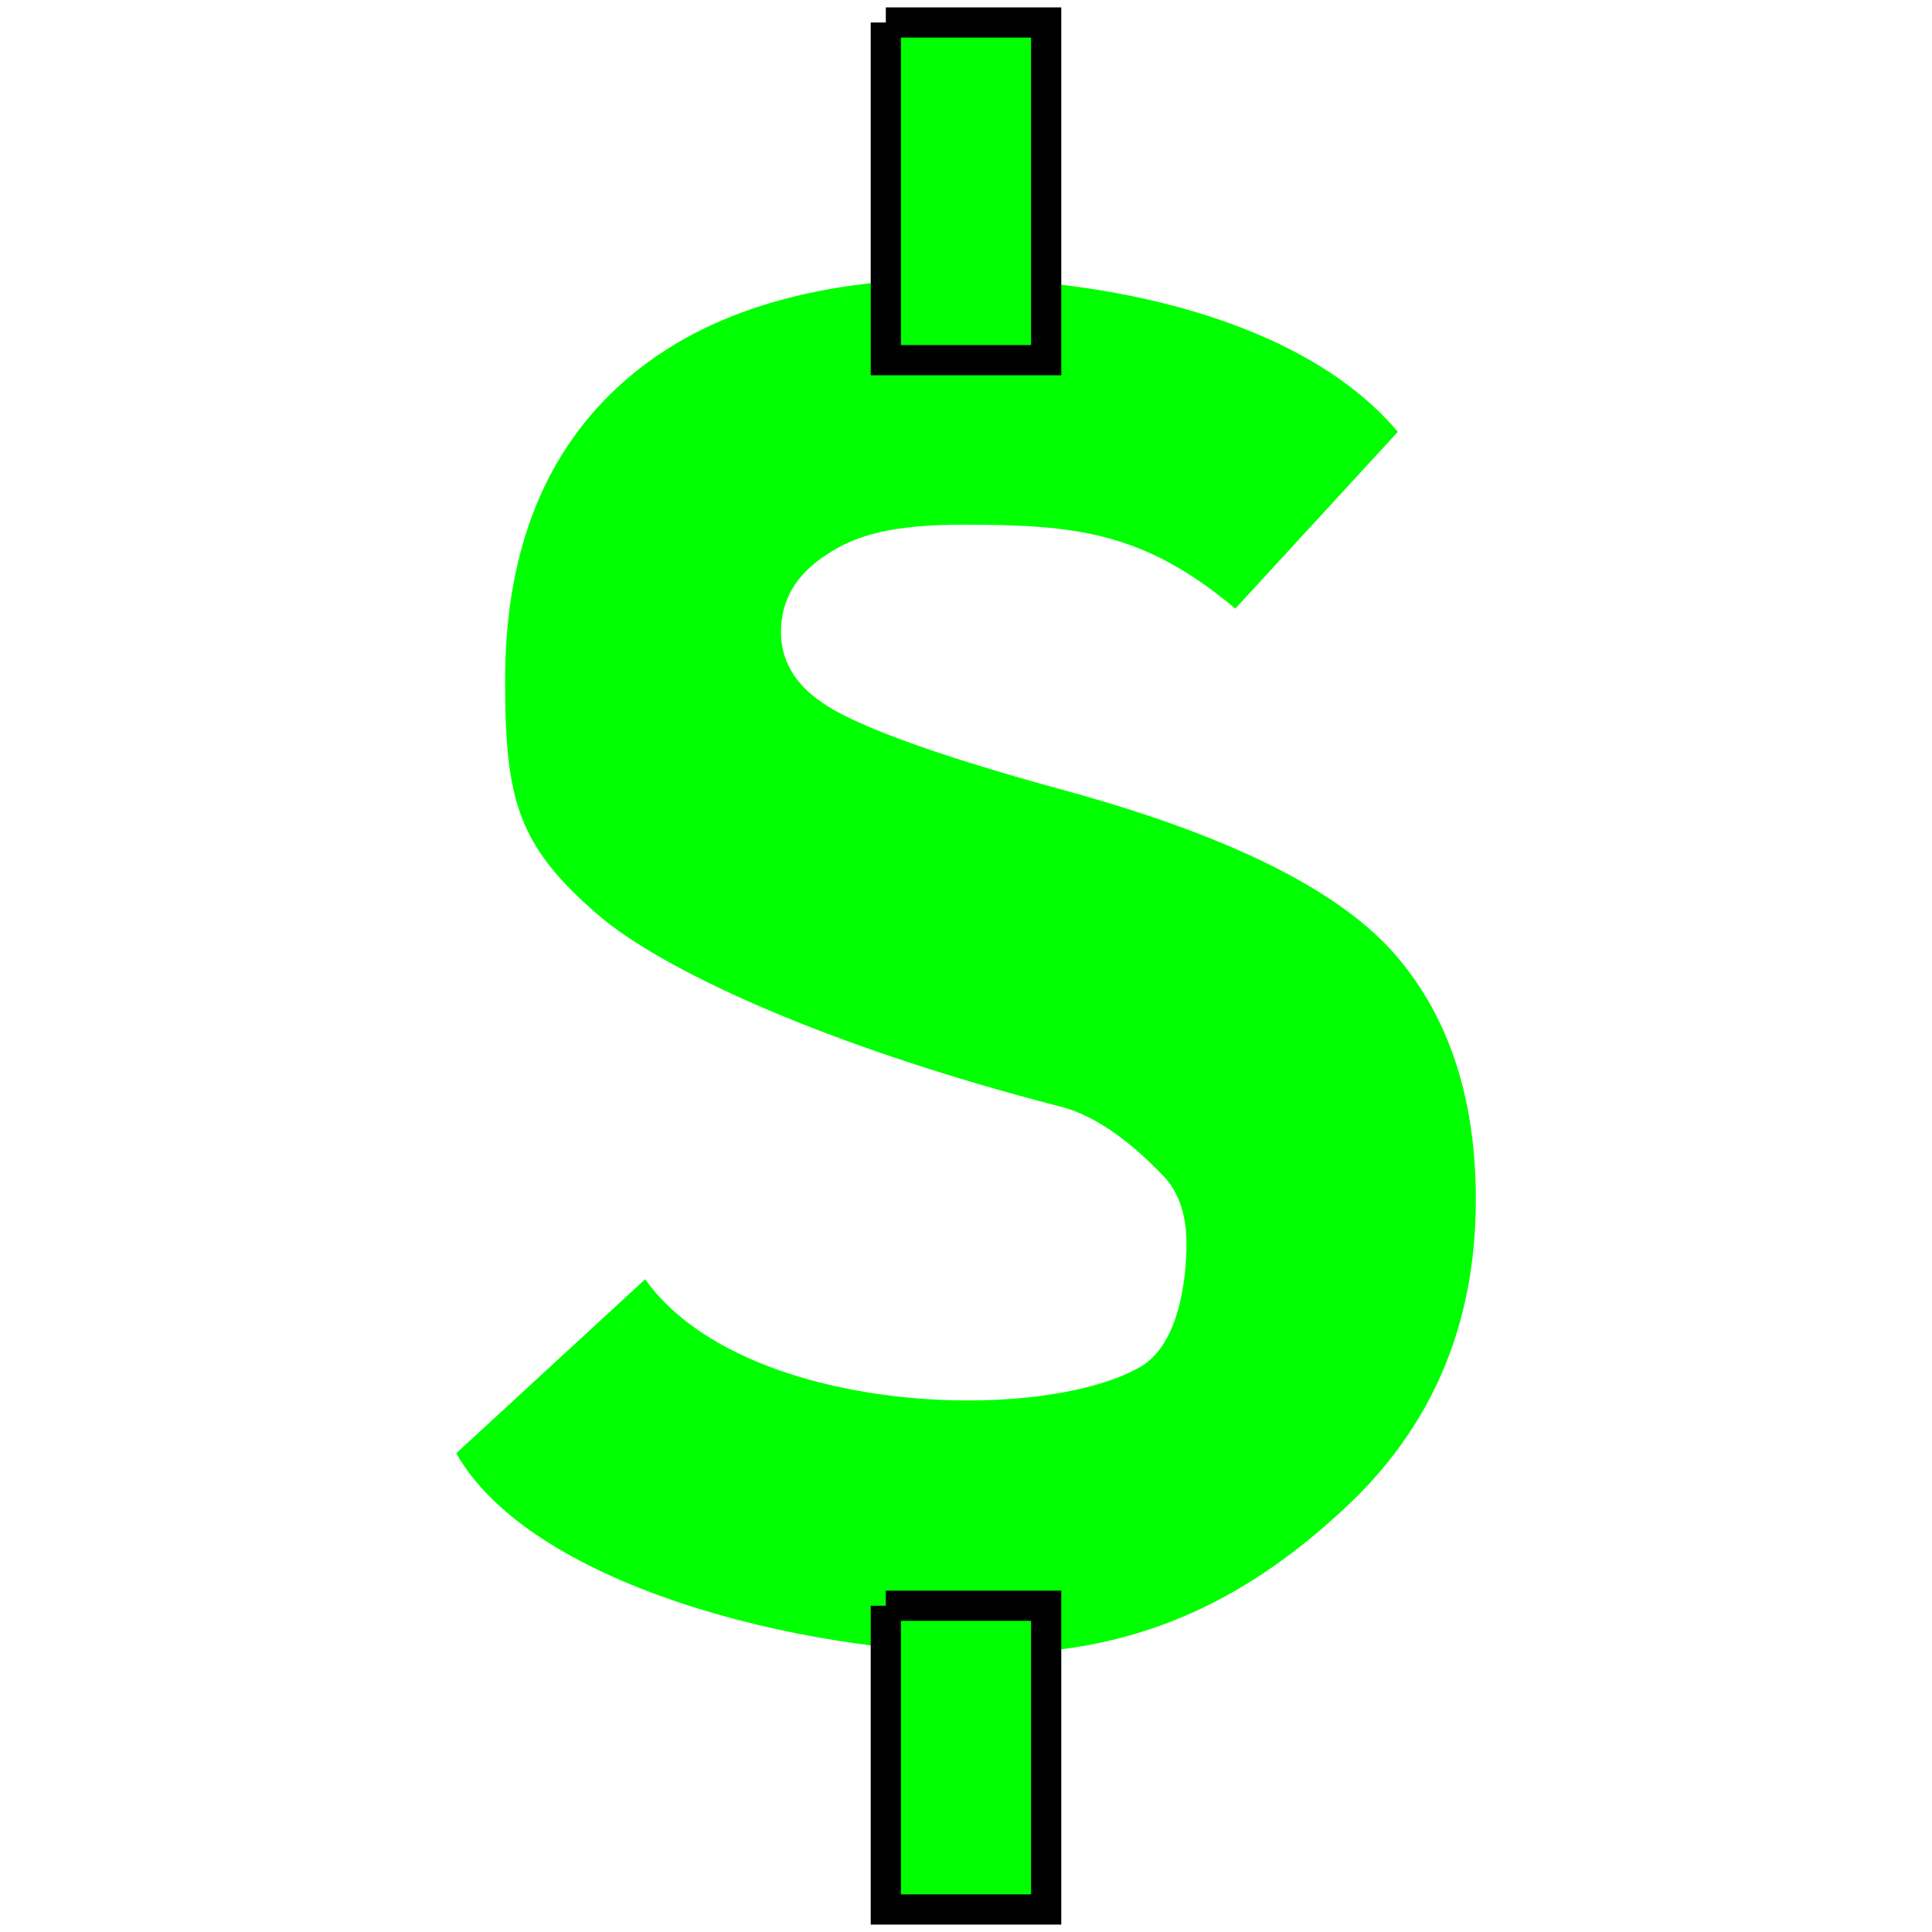 <svg width="64" height="64" xmlns="http://www.w3.org/2000/svg">
 <g>
  <path d="m21.371,42.378c3.214,4.494 13.019,4.818 16.387,2.913c1.236,-0.7 1.545,-2.724 1.545,-4.096c0,-0.942 -0.248,-1.682 -0.744,-2.22c-0.524,-0.538 -1.854,-1.904 -3.396,-2.308c-7.827,-2.018 -13.241,-4.539 -15.361,-6.369c-2.644,-2.287 -3.07,-3.781 -3.07,-7.763c0,-3.982 1.144,-7.32 3.734,-9.715c2.588,-2.395 6.348,-3.592 11.278,-3.592c4.709,0 11.332,1.243 14.561,5.077l-5.384,5.856c-3.036,-2.549 -5.295,-2.78 -9.012,-2.78c-2.34,0 -3.56,0.337 -4.551,1.009c-0.992,0.646 -1.487,1.494 -1.487,2.543c0,0.942 0.454,1.723 1.363,2.34c0.909,0.646 3.284,1.615 8.021,2.906c5.315,1.453 8.923,3.215 10.824,5.287c1.873,2.072 2.81,4.83 2.81,8.275c0,4.144 -1.459,7.562 -4.378,10.252c-2.892,2.691 -6.452,4.782 -11.574,4.782c-6.594,0 -15.396,-2.329 -17.823,-6.634" fill="#00FF00"/>
  <path stroke="null" id="svg_2" d="m29.344,0.745l0,11.186l5.312,0l0,-11.186l-5.312,0m0,52.448l0,10.061l5.312,0l0,-10.061l-5.312,0" fill="#00FF00"/>
 </g>
</svg>